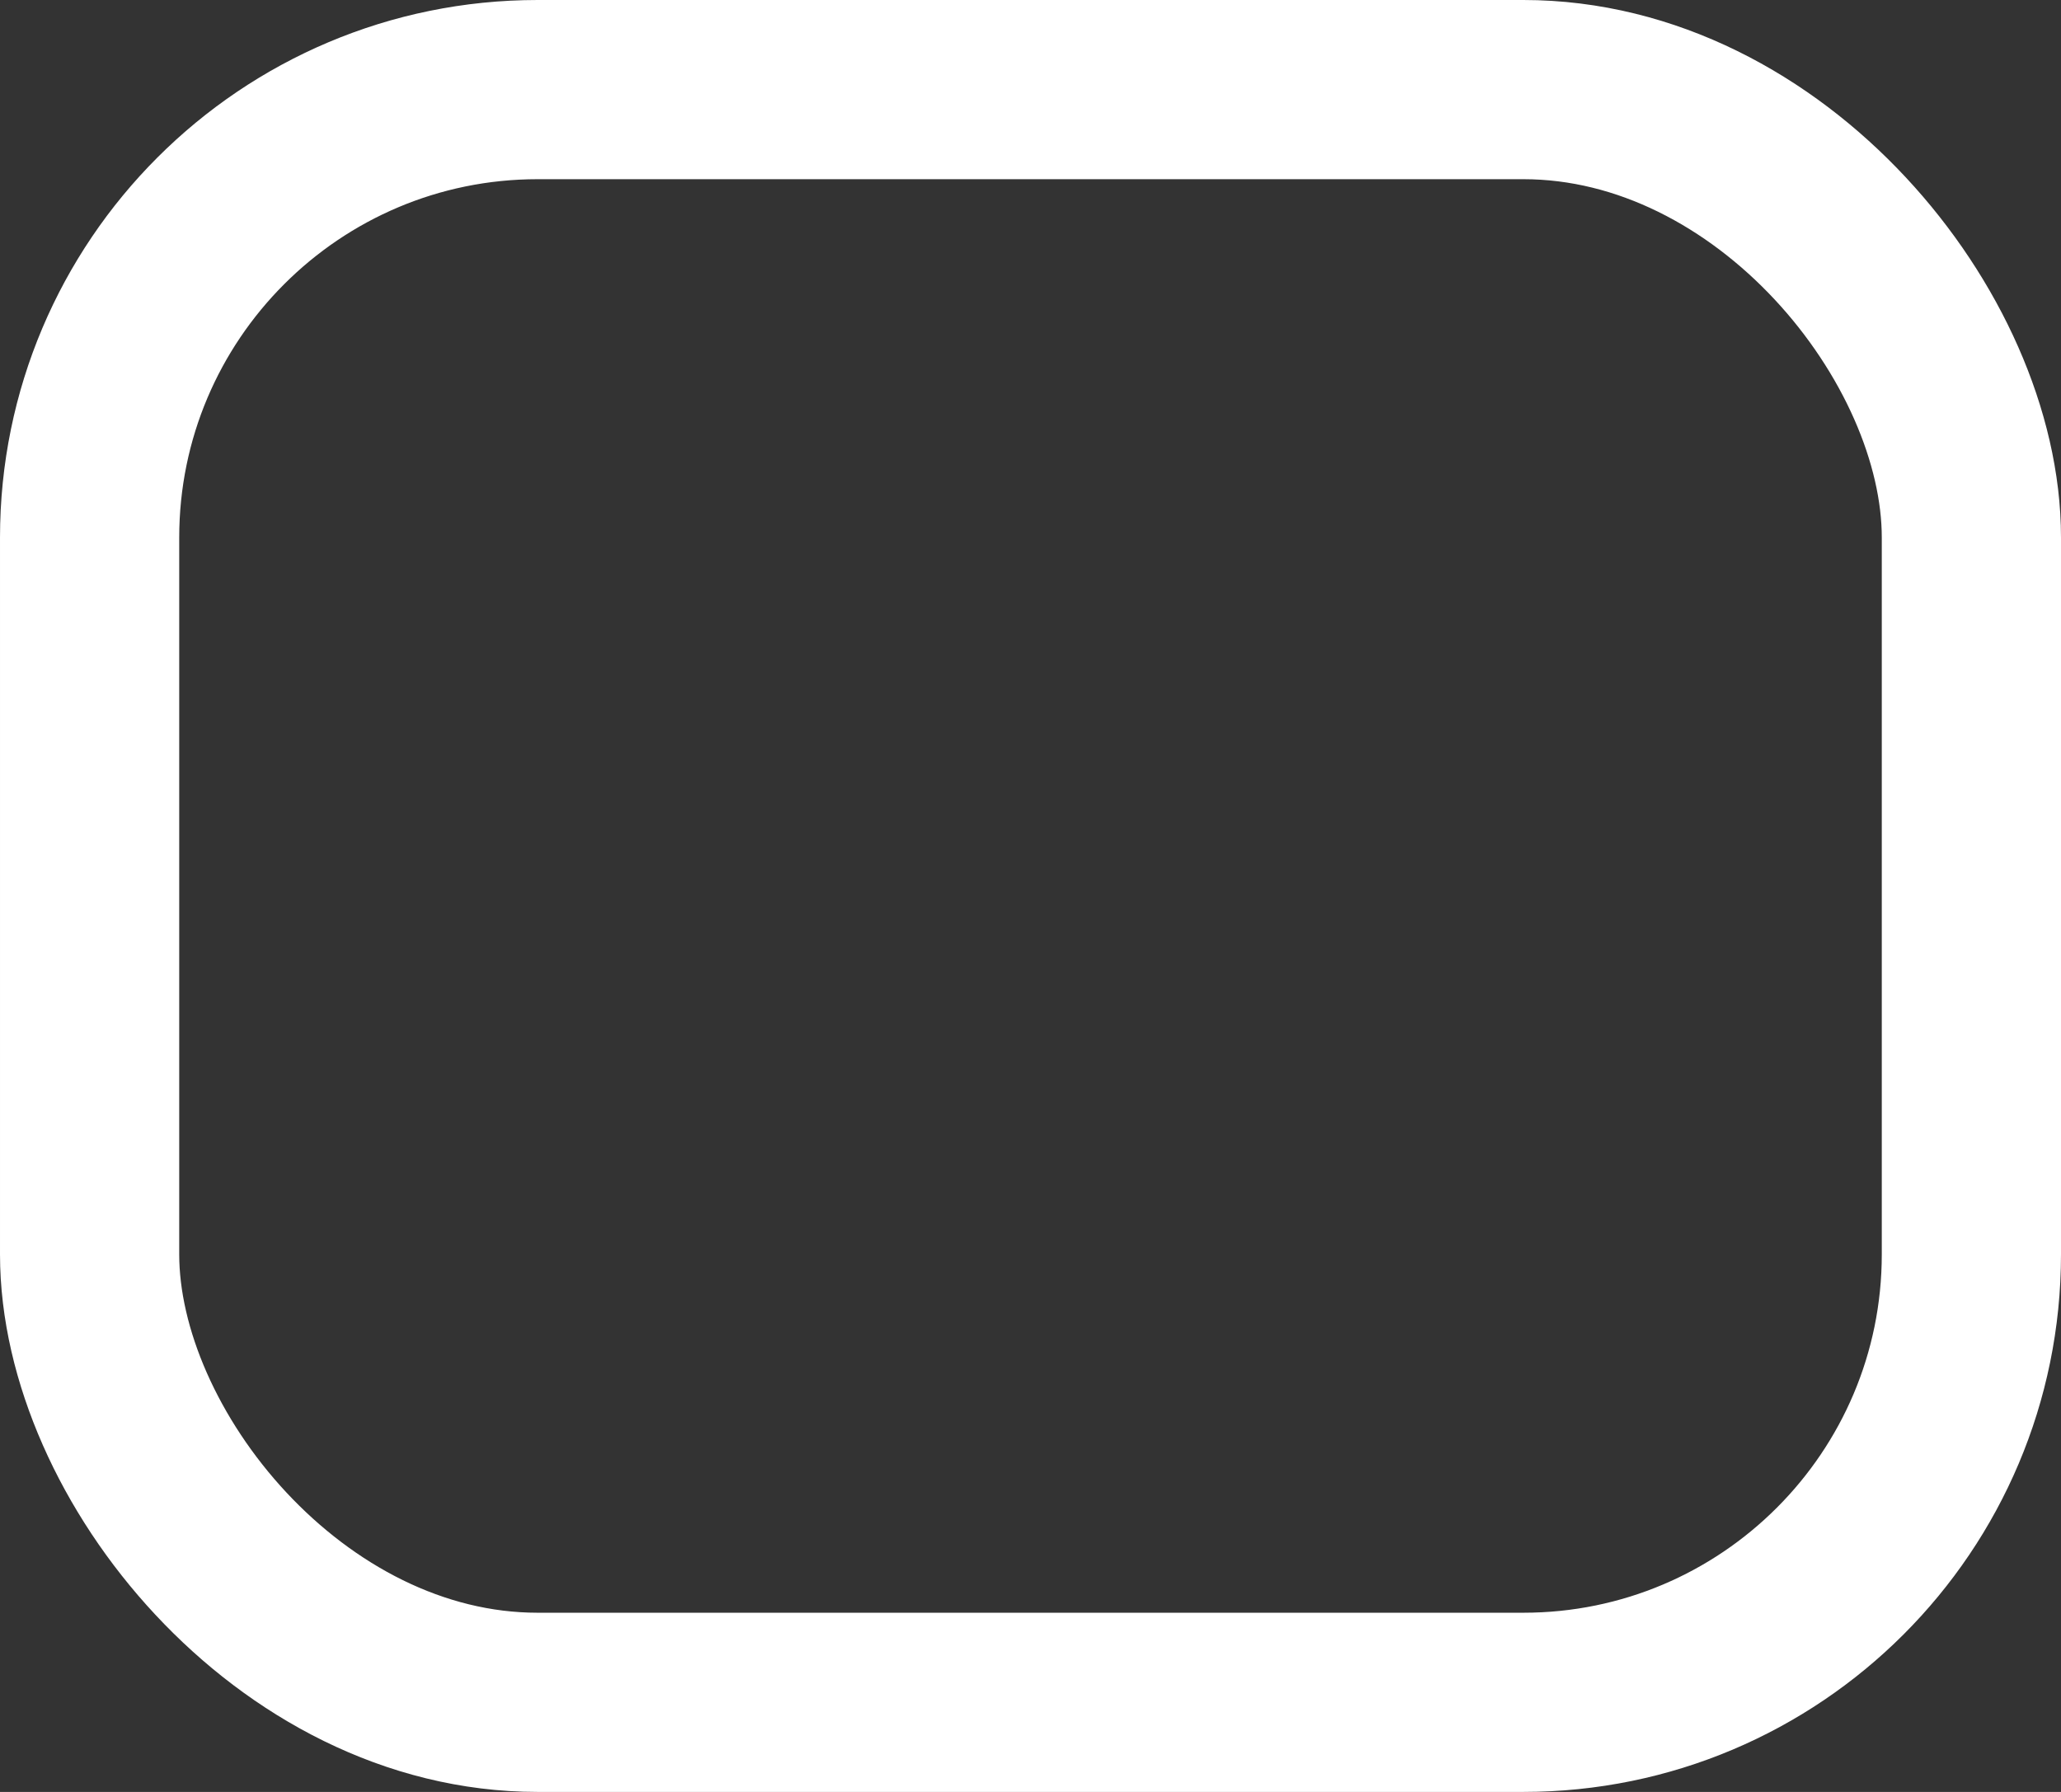 <svg width="23" height="20" viewBox="0 0 23 20" fill="none" xmlns="http://www.w3.org/2000/svg">
<rect x="0" y="0" width="23" height="20" fill="#333333" stroke="none"/>
<rect x="1" y="1" width="21" height="18" rx="5" stroke="white" stroke-width="2"/>
</svg>
